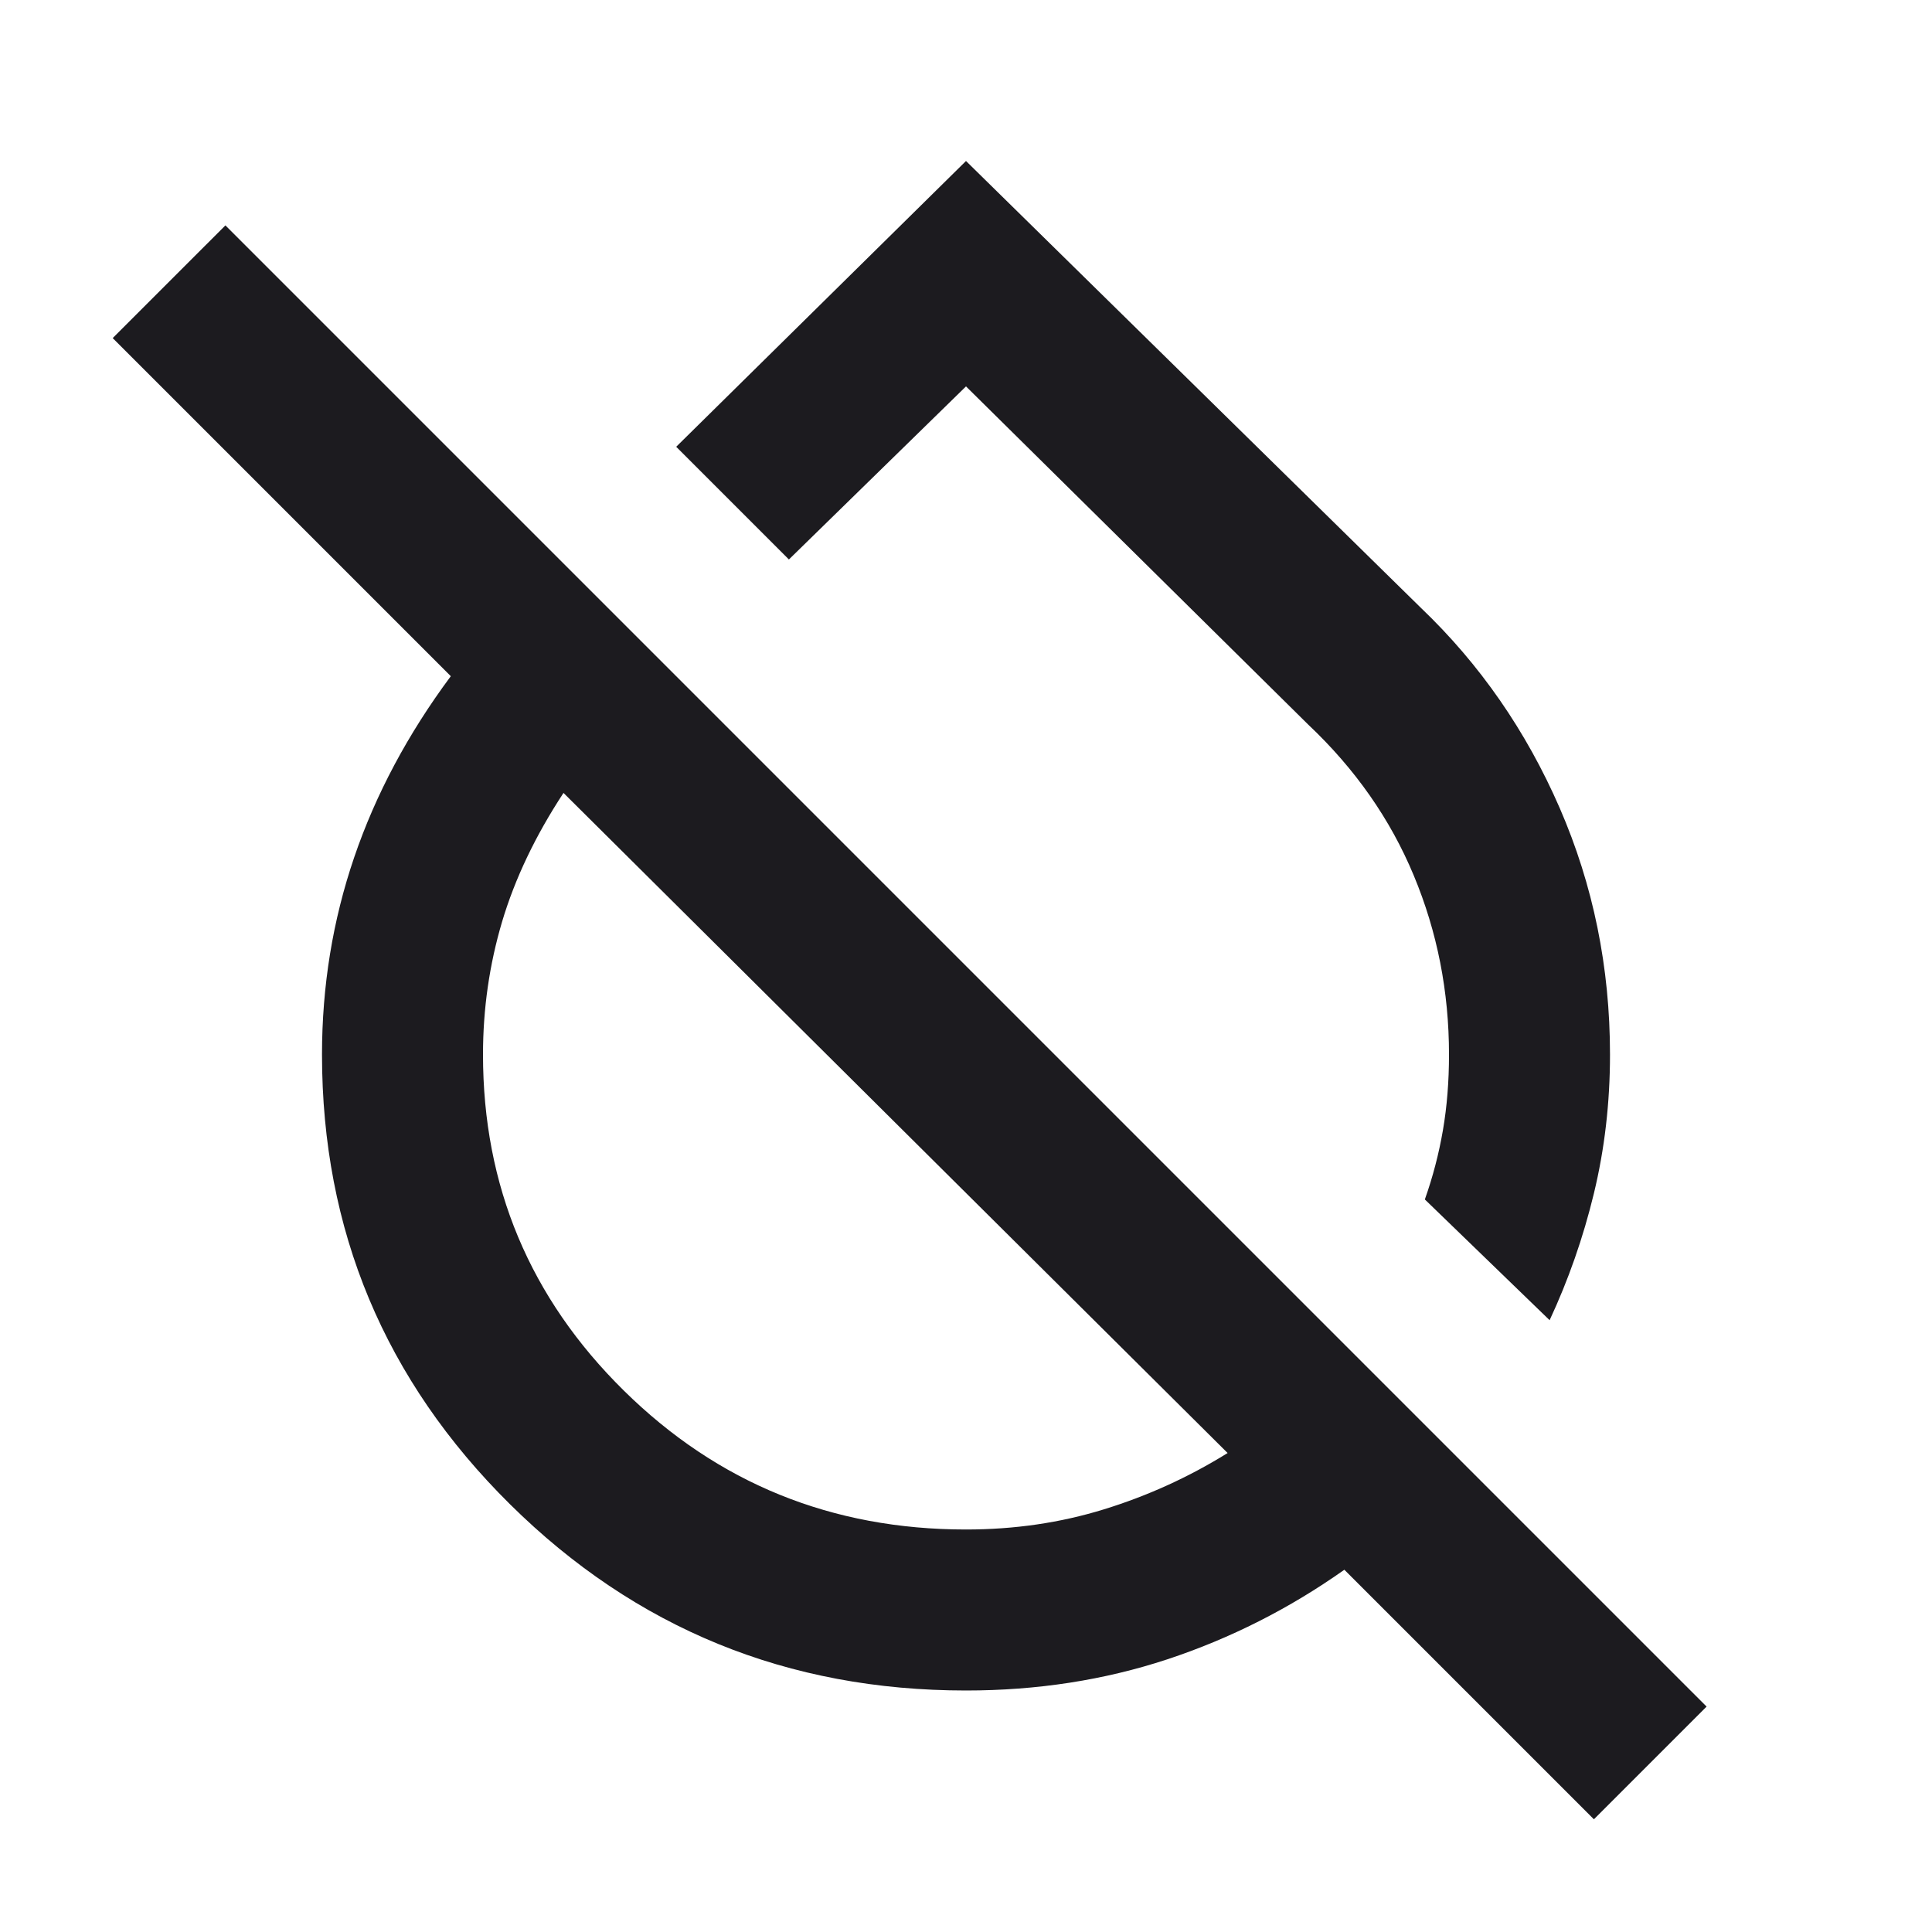 <svg width="24" height="24" viewBox="0 0 24 24" fill="none" xmlns="http://www.w3.org/2000/svg">
<mask id="mask0_55257_52771" style="mask-type:alpha" maskUnits="userSpaceOnUse" x="0" y="0" width="24" height="24">
<rect width="24" height="24" fill="#D9D9D9"/>
</mask>
<g mask="url(#mask0_55257_52771)">
<path d="M19.25 16.4L17.7 14.9C17.8 14.617 17.875 14.329 17.925 14.037C17.975 13.746 18 13.433 18 13.1C18 12.317 17.854 11.575 17.562 10.875C17.271 10.175 16.833 9.55 16.25 9L12 4.8L9.8 6.95L8.4 5.55L12 2L17.65 7.55C18.383 8.25 18.958 9.079 19.375 10.037C19.792 10.996 20 12.017 20 13.1C20 13.7 19.933 14.275 19.8 14.825C19.667 15.375 19.483 15.9 19.25 16.4ZM19.8 22.6L16.7 19.5C16.017 19.983 15.283 20.354 14.5 20.613C13.717 20.871 12.883 21 12 21C9.783 21 7.896 20.229 6.337 18.688C4.779 17.146 4 15.283 4 13.1C4 12.25 4.133 11.433 4.4 10.65C4.667 9.867 5.067 9.117 5.6 8.4L1.4 4.2L2.8 2.8L21.2 21.2L19.8 22.6ZM12 19C12.6 19 13.171 18.917 13.712 18.75C14.254 18.583 14.767 18.35 15.25 18.05L7 9.85C6.65 10.383 6.396 10.917 6.237 11.45C6.079 11.983 6 12.533 6 13.1C6 14.733 6.583 16.125 7.75 17.275C8.917 18.425 10.333 19 12 19Z" fill="#1C1B1F"/>
</g>
</svg>
